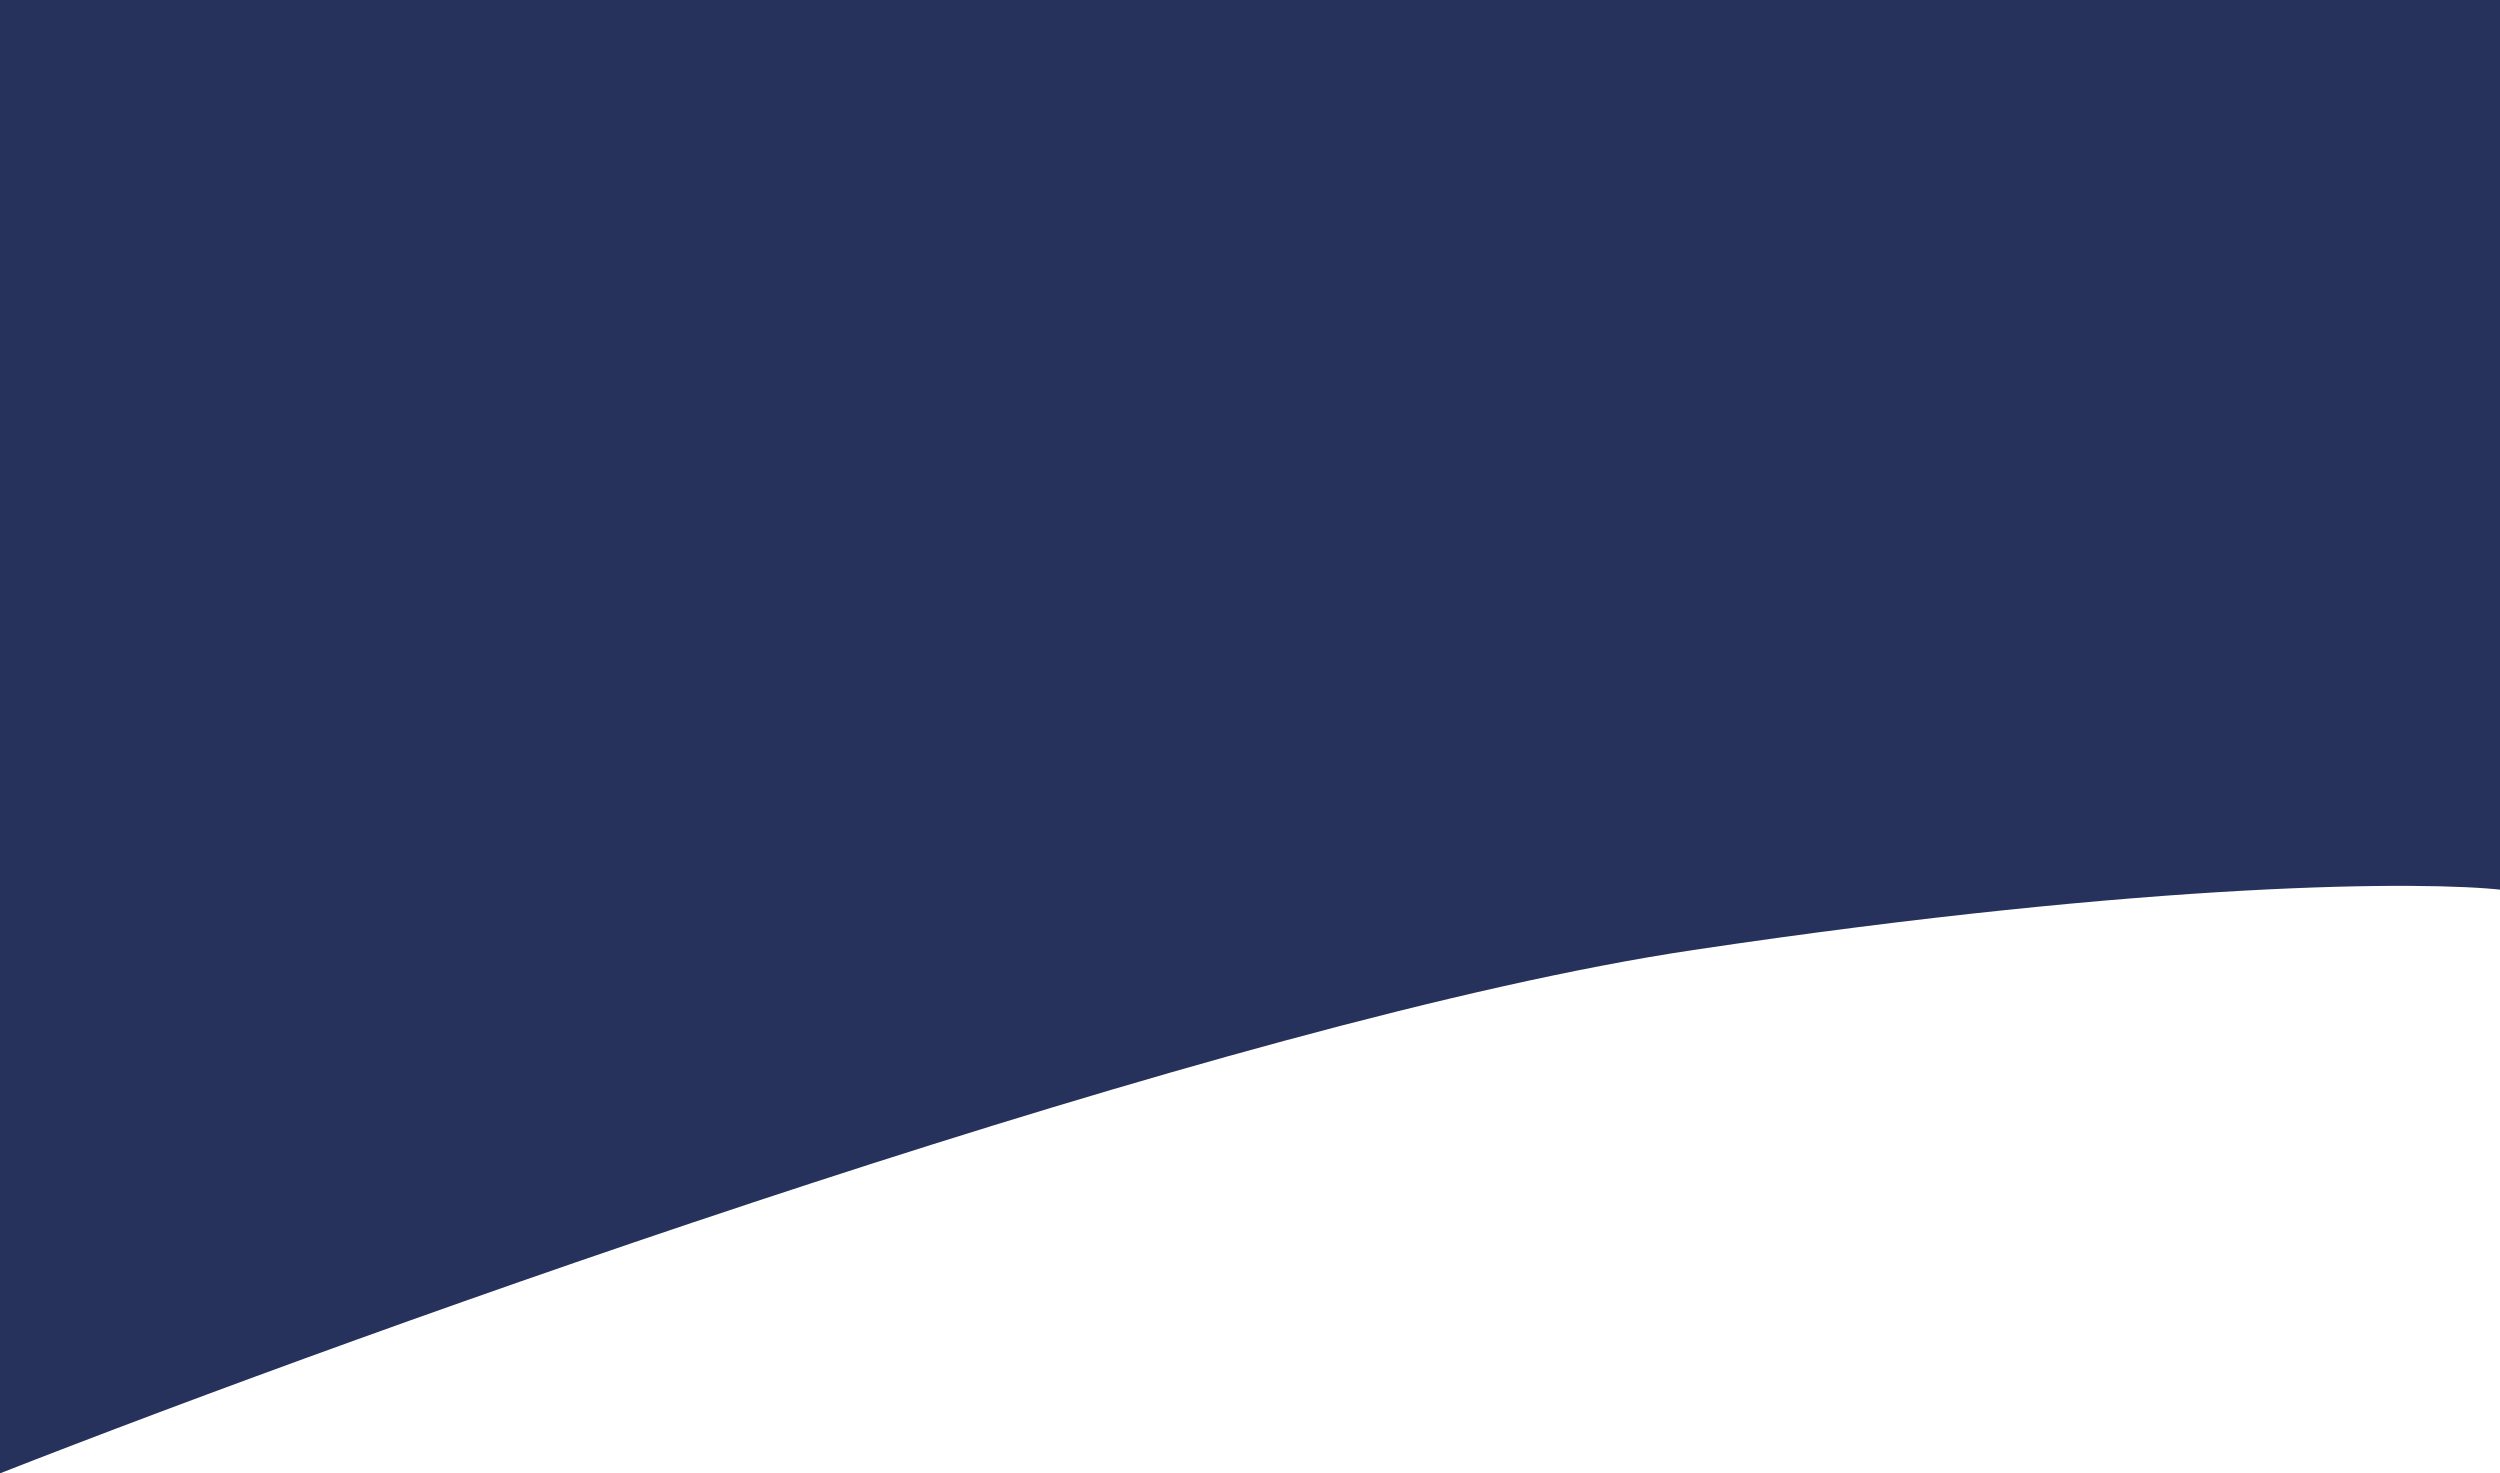 <svg width="375" height="221" viewBox="0 0 375 221" fill="none" xmlns="http://www.w3.org/2000/svg">
<g clip-path="url(#clip0)">
<path d="M0 221V0H375.5V133.5C364 132.167 323.6 132.1 254 142.5C184.4 152.9 55.667 199.167 0 221Z" fill="#26325B"/>
</g>
<defs>
<clipPath id="clip0">
<rect width="375" height="221" fill="white"/>
</clipPath>
</defs>
</svg>
